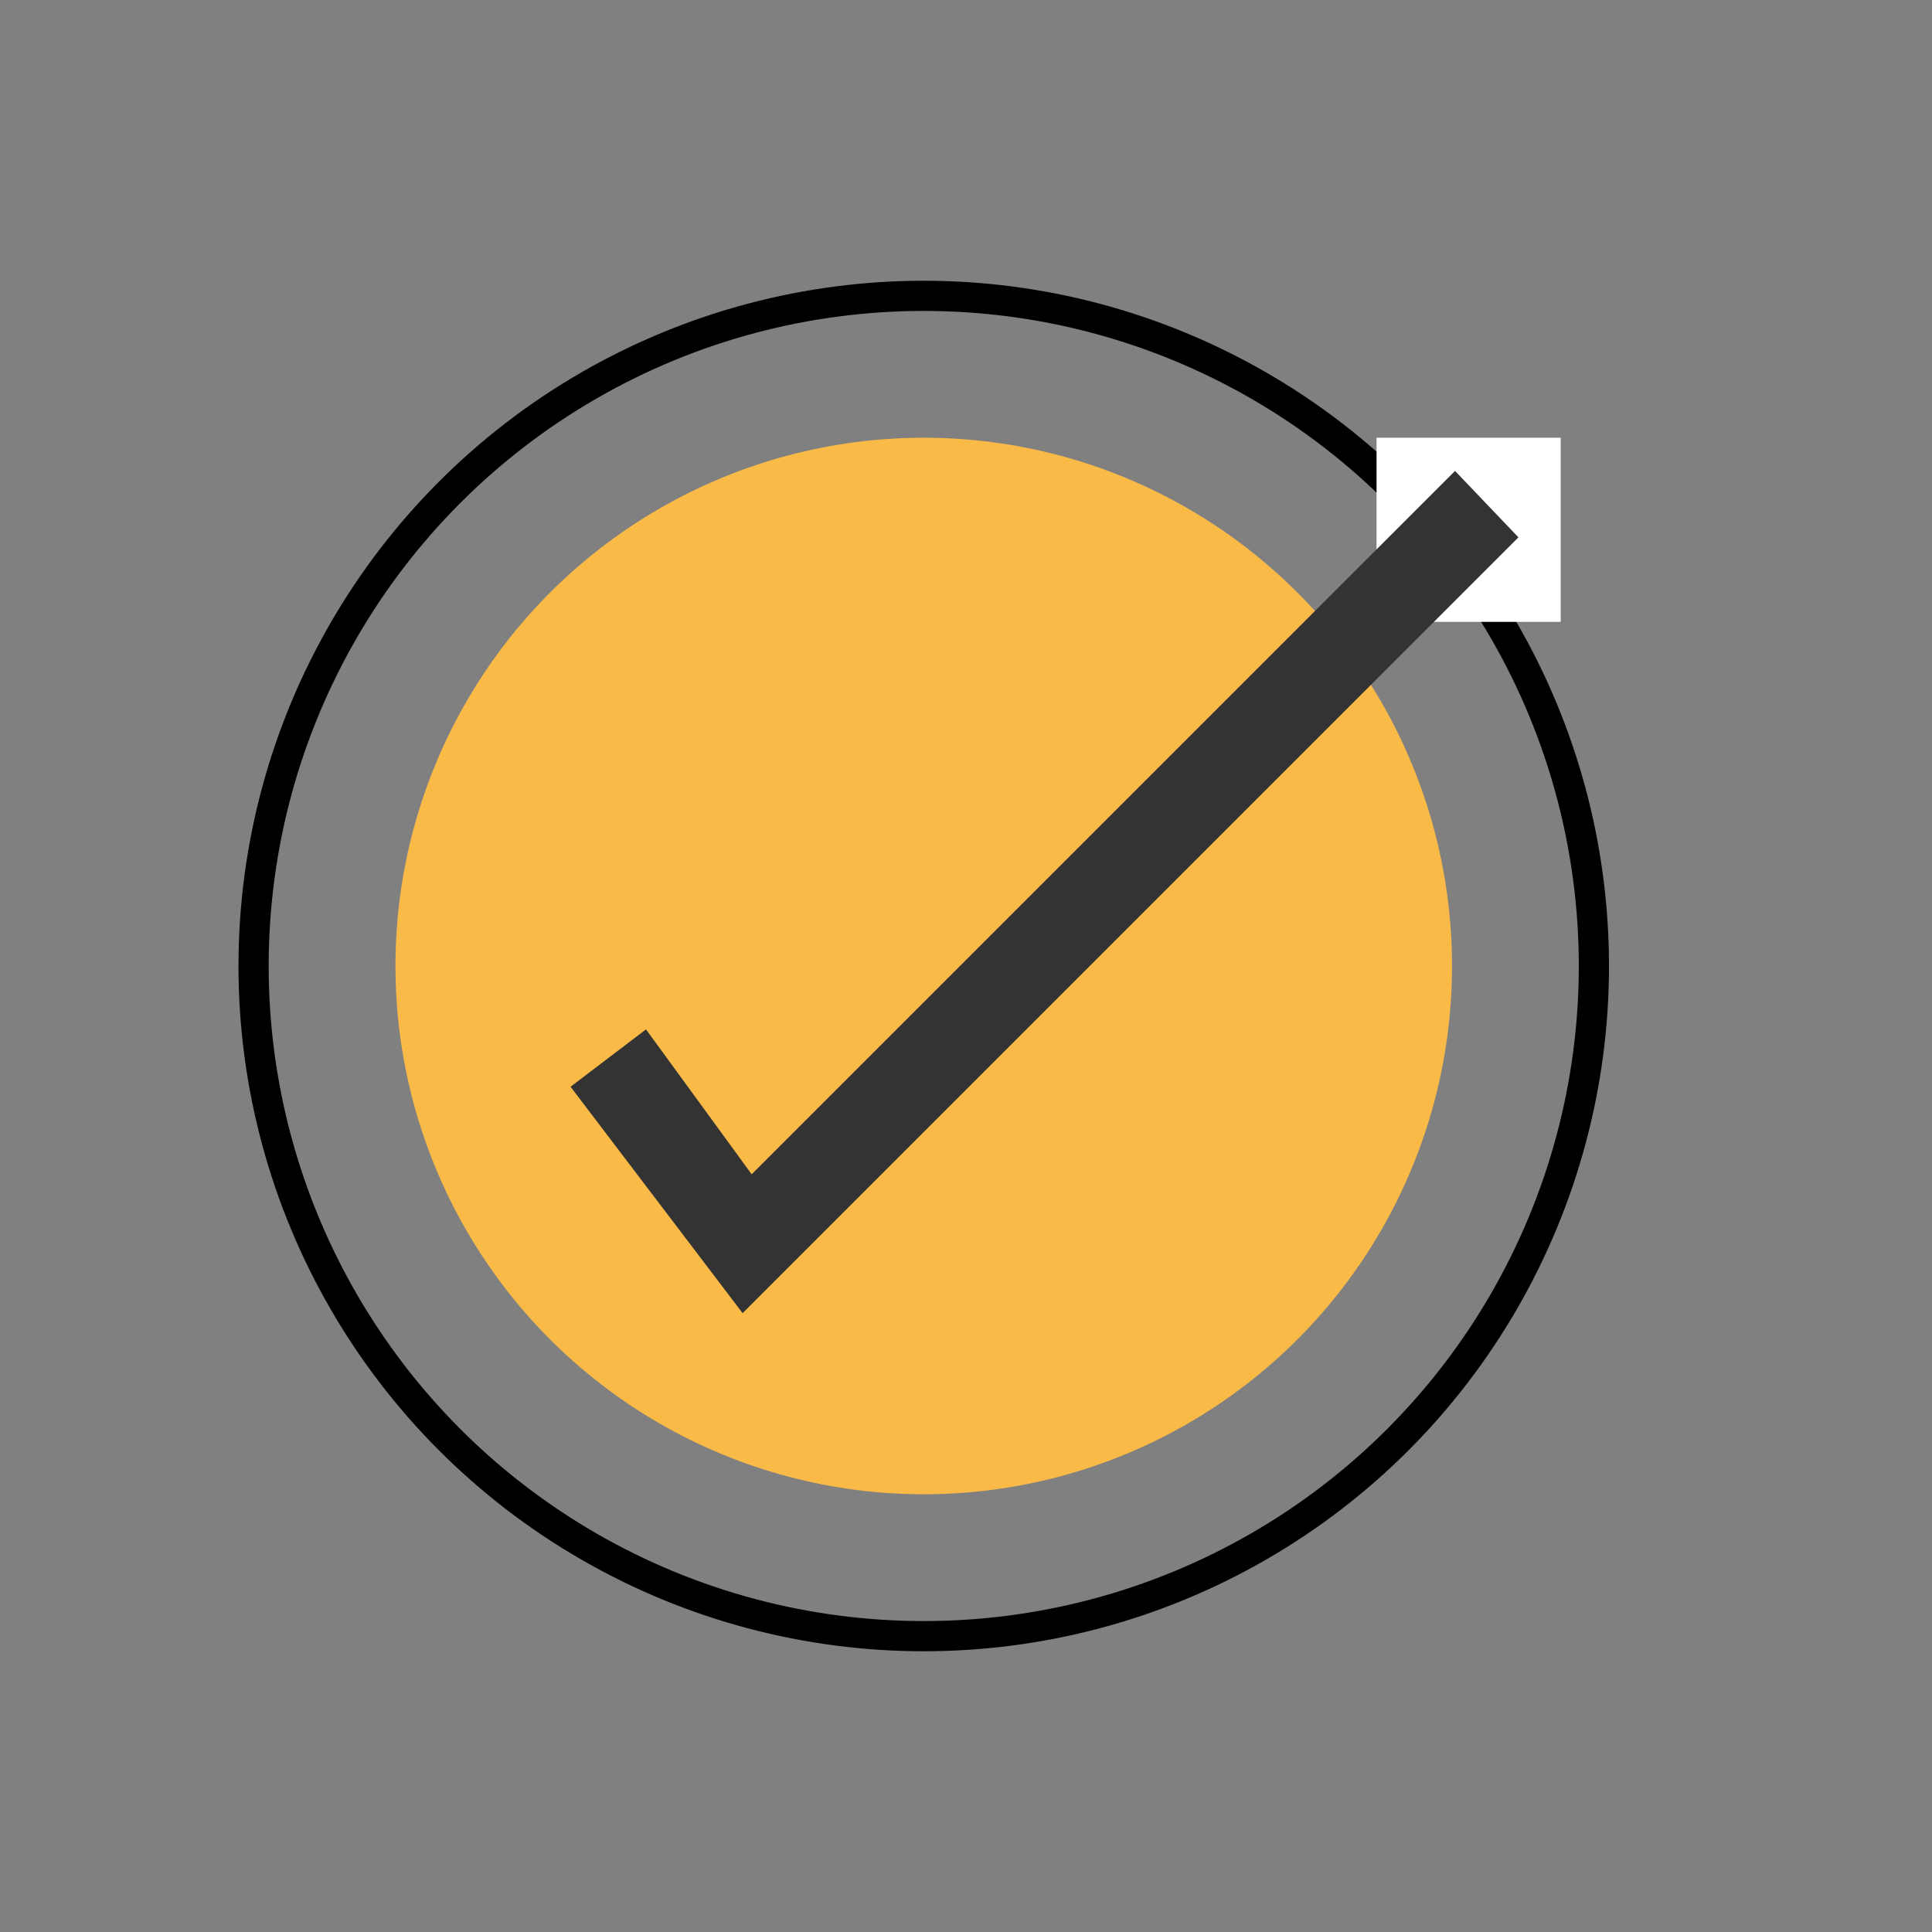 <svg id="Layer_1" xmlns="http://www.w3.org/2000/svg" viewBox="0 0 64 64"><rect x="0" y="0" width="64" height="64" fill="#808080" stroke="none"/><style>.st0{fill:none;stroke:#000;stroke-miterlimit:10}.st1{fill:#f9ba48}.st2{fill:#fff}.st3{fill:#333}</style><circle class="st0" cx="30.6" cy="32" r="22.2"/><circle class="st1" cx="30.6" cy="32" r="17.5"/><path class="st2" d="M45.6 14.5h6.1v6.1h-6.1z"/><path class="st3" d="M24.6 43.5L18.9 36l2.5-1.9 3.5 4.8 23.3-23.3 2.1 2.2z"/></svg>